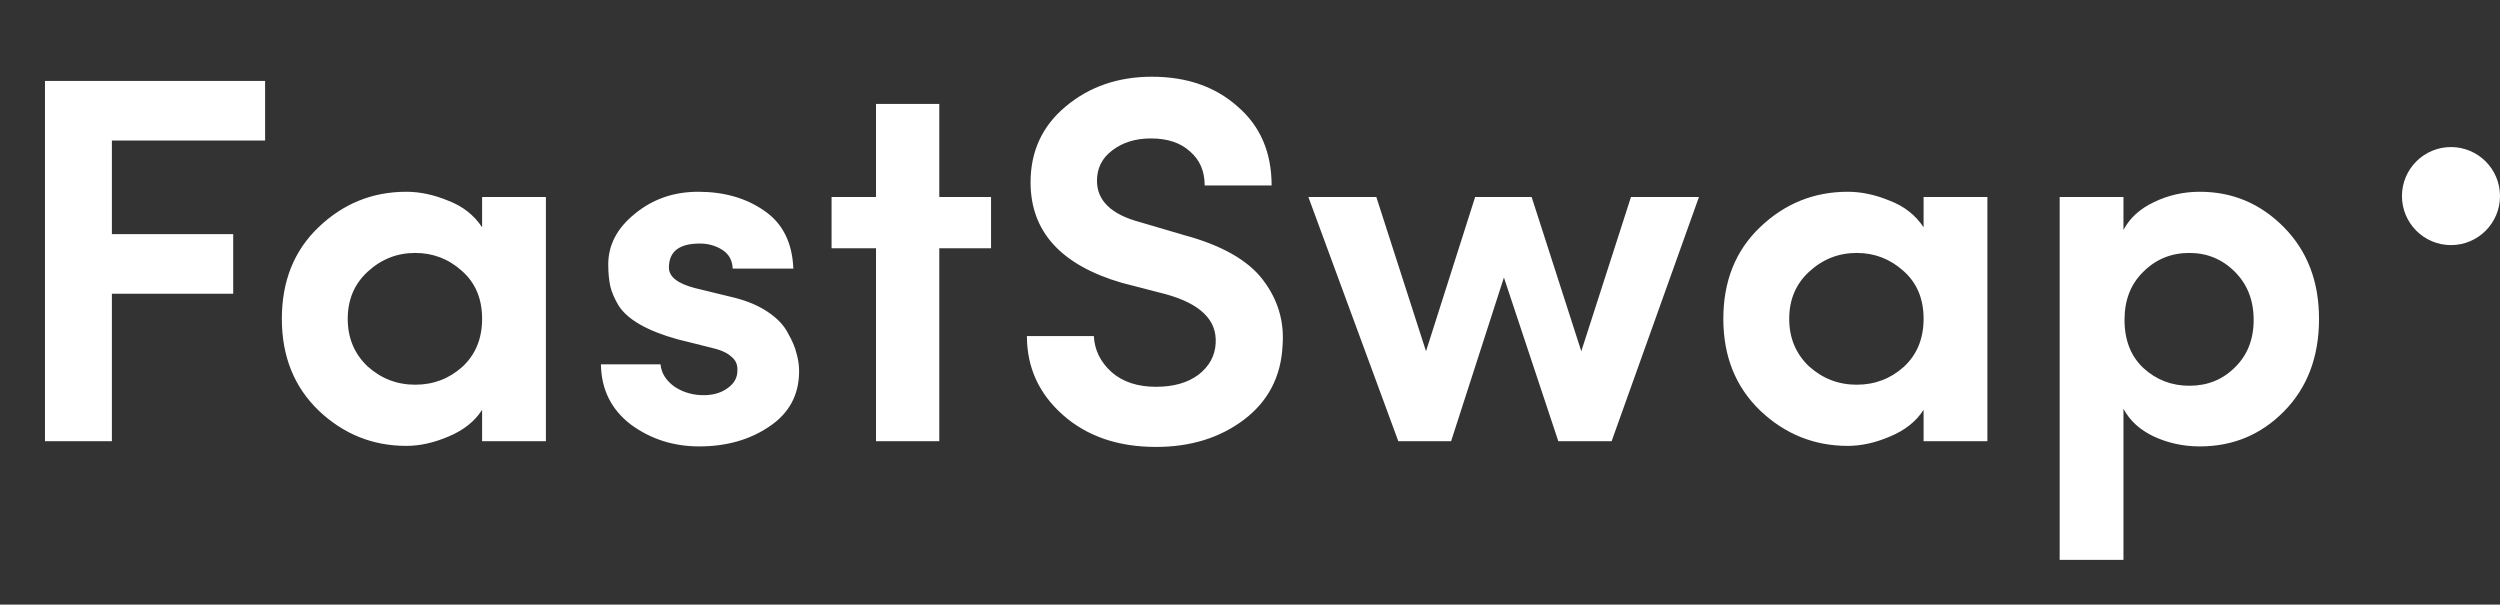 <svg width="153" height="37" viewBox="0 0 153 37" fill="none" xmlns="http://www.w3.org/2000/svg">
<rect x="0" y="0" width="153" height="37" fill="#333333" stroke="none"/>
<path d="M2.752 27V4.952H16.224V8.6H6.848V14.328H14.272V17.976H6.848V27H2.752ZM29.505 27V25.08C29.057 25.784 28.374 26.328 27.457 26.712C26.561 27.096 25.697 27.288 24.865 27.288C22.817 27.288 21.035 26.573 19.521 25.144C18.006 23.693 17.249 21.816 17.249 19.512C17.249 17.208 17.995 15.341 19.489 13.912C21.003 12.461 22.795 11.736 24.865 11.736C25.697 11.736 26.55 11.917 27.425 12.28C28.321 12.621 29.014 13.165 29.505 13.912V12.056H33.409V27H29.505ZM22.497 16.632C21.686 17.379 21.281 18.339 21.281 19.512C21.281 20.685 21.686 21.656 22.497 22.424C23.329 23.171 24.299 23.544 25.409 23.544C26.518 23.544 27.478 23.181 28.289 22.456C29.099 21.709 29.505 20.728 29.505 19.512C29.505 18.275 29.089 17.293 28.257 16.568C27.446 15.843 26.497 15.48 25.409 15.48C24.299 15.48 23.329 15.864 22.497 16.632ZM41.449 20.76C40.532 20.504 39.774 20.205 39.177 19.864C38.58 19.523 38.142 19.139 37.865 18.712C37.609 18.285 37.438 17.891 37.353 17.528C37.268 17.144 37.225 16.696 37.225 16.184C37.225 14.989 37.769 13.955 38.857 13.08C39.945 12.184 41.236 11.736 42.729 11.736C44.308 11.736 45.652 12.12 46.761 12.888C47.892 13.656 48.489 14.84 48.553 16.44H44.841C44.82 15.928 44.606 15.544 44.201 15.288C43.796 15.032 43.337 14.904 42.825 14.904C41.566 14.904 40.937 15.395 40.937 16.376C40.937 16.931 41.46 17.347 42.505 17.624L45.001 18.232C45.812 18.445 46.494 18.744 47.049 19.128C47.604 19.512 47.998 19.939 48.233 20.408C48.489 20.856 48.66 21.261 48.745 21.624C48.852 21.987 48.905 22.349 48.905 22.712C48.905 24.163 48.297 25.293 47.081 26.104C45.886 26.915 44.457 27.32 42.793 27.32C41.214 27.32 39.817 26.872 38.601 25.976C37.406 25.059 36.798 23.832 36.777 22.296H40.425C40.468 22.829 40.756 23.288 41.289 23.672C41.844 24.035 42.473 24.205 43.177 24.184C43.732 24.163 44.19 24.013 44.553 23.736C44.937 23.459 45.129 23.107 45.129 22.68C45.15 22.317 45.022 22.029 44.745 21.816C44.489 21.581 44.073 21.4 43.497 21.272L41.449 20.76ZM57.484 6.36V12.056H60.652V15.192H57.484V27H53.612V15.192H50.892V12.056H53.612V6.36H57.484ZM62.847 20.568H66.943C66.986 21.421 67.348 22.157 68.031 22.776C68.714 23.373 69.62 23.672 70.751 23.672C71.818 23.672 72.682 23.427 73.343 22.936C74.004 22.424 74.356 21.784 74.399 21.016C74.442 20.291 74.207 19.683 73.695 19.192C73.204 18.701 72.426 18.307 71.359 18.008L68.639 17.304C64.927 16.216 63.071 14.168 63.071 11.16C63.071 9.261 63.786 7.715 65.215 6.52C66.666 5.304 68.426 4.696 70.495 4.696C72.628 4.696 74.378 5.304 75.743 6.52C77.13 7.715 77.823 9.325 77.823 11.352H73.727C73.727 10.477 73.428 9.784 72.831 9.272C72.255 8.739 71.455 8.472 70.431 8.472C69.492 8.472 68.703 8.717 68.063 9.208C67.444 9.677 67.135 10.296 67.135 11.064C67.135 12.28 68.01 13.123 69.759 13.592L72.479 14.392C74.762 15.011 76.362 15.917 77.279 17.112C78.196 18.307 78.602 19.64 78.495 21.112C78.41 23.032 77.62 24.557 76.127 25.688C74.655 26.797 72.863 27.352 70.751 27.352C68.426 27.352 66.527 26.701 65.055 25.4C63.583 24.099 62.847 22.488 62.847 20.568ZM103.976 12.056L98.632 27H95.368L92.04 16.984L88.808 27H85.576L80.072 12.056H84.231L87.272 21.496L90.279 12.056H93.736L96.775 21.496L99.816 12.056H103.976ZM117.724 27V25.08C117.276 25.784 116.593 26.328 115.676 26.712C114.78 27.096 113.916 27.288 113.084 27.288C111.036 27.288 109.254 26.573 107.74 25.144C106.225 23.693 105.468 21.816 105.468 19.512C105.468 17.208 106.214 15.341 107.708 13.912C109.222 12.461 111.014 11.736 113.084 11.736C113.916 11.736 114.769 11.917 115.644 12.28C116.54 12.621 117.233 13.165 117.724 13.912V12.056H121.628V27H117.724ZM110.716 16.632C109.905 17.379 109.5 18.339 109.5 19.512C109.5 20.685 109.905 21.656 110.716 22.424C111.548 23.171 112.518 23.544 113.628 23.544C114.737 23.544 115.697 23.181 116.508 22.456C117.318 21.709 117.724 20.728 117.724 19.512C117.724 18.275 117.308 17.293 116.476 16.568C115.665 15.843 114.716 15.48 113.628 15.48C112.518 15.48 111.548 15.864 110.716 16.632ZM129.956 12.056V14.072C130.34 13.347 130.958 12.781 131.812 12.376C132.686 11.949 133.625 11.736 134.628 11.736C136.633 11.736 138.35 12.461 139.78 13.912C141.209 15.363 141.924 17.229 141.924 19.512C141.924 21.837 141.209 23.725 139.78 25.176C138.372 26.605 136.654 27.32 134.628 27.32C133.625 27.32 132.686 27.117 131.812 26.712C130.958 26.307 130.34 25.741 129.956 25.016V34.264H126.052V12.056H129.956ZM130.02 19.576C130.02 20.813 130.404 21.795 131.172 22.52C131.961 23.245 132.9 23.608 133.988 23.608C135.097 23.608 136.025 23.235 136.772 22.488C137.54 21.741 137.924 20.771 137.924 19.576C137.924 18.381 137.54 17.4 136.772 16.632C136.004 15.864 135.076 15.48 133.988 15.48C132.878 15.48 131.94 15.864 131.172 16.632C130.404 17.379 130.02 18.36 130.02 19.576Z" fill="white"/>
<path d="M150 15C151.657 15 153 13.657 153 12C153 10.343 151.657 9 150 9C148.343 9 147 10.343 147 12C147 13.657 148.343 15 150 15Z" fill="white"/>
</svg>
